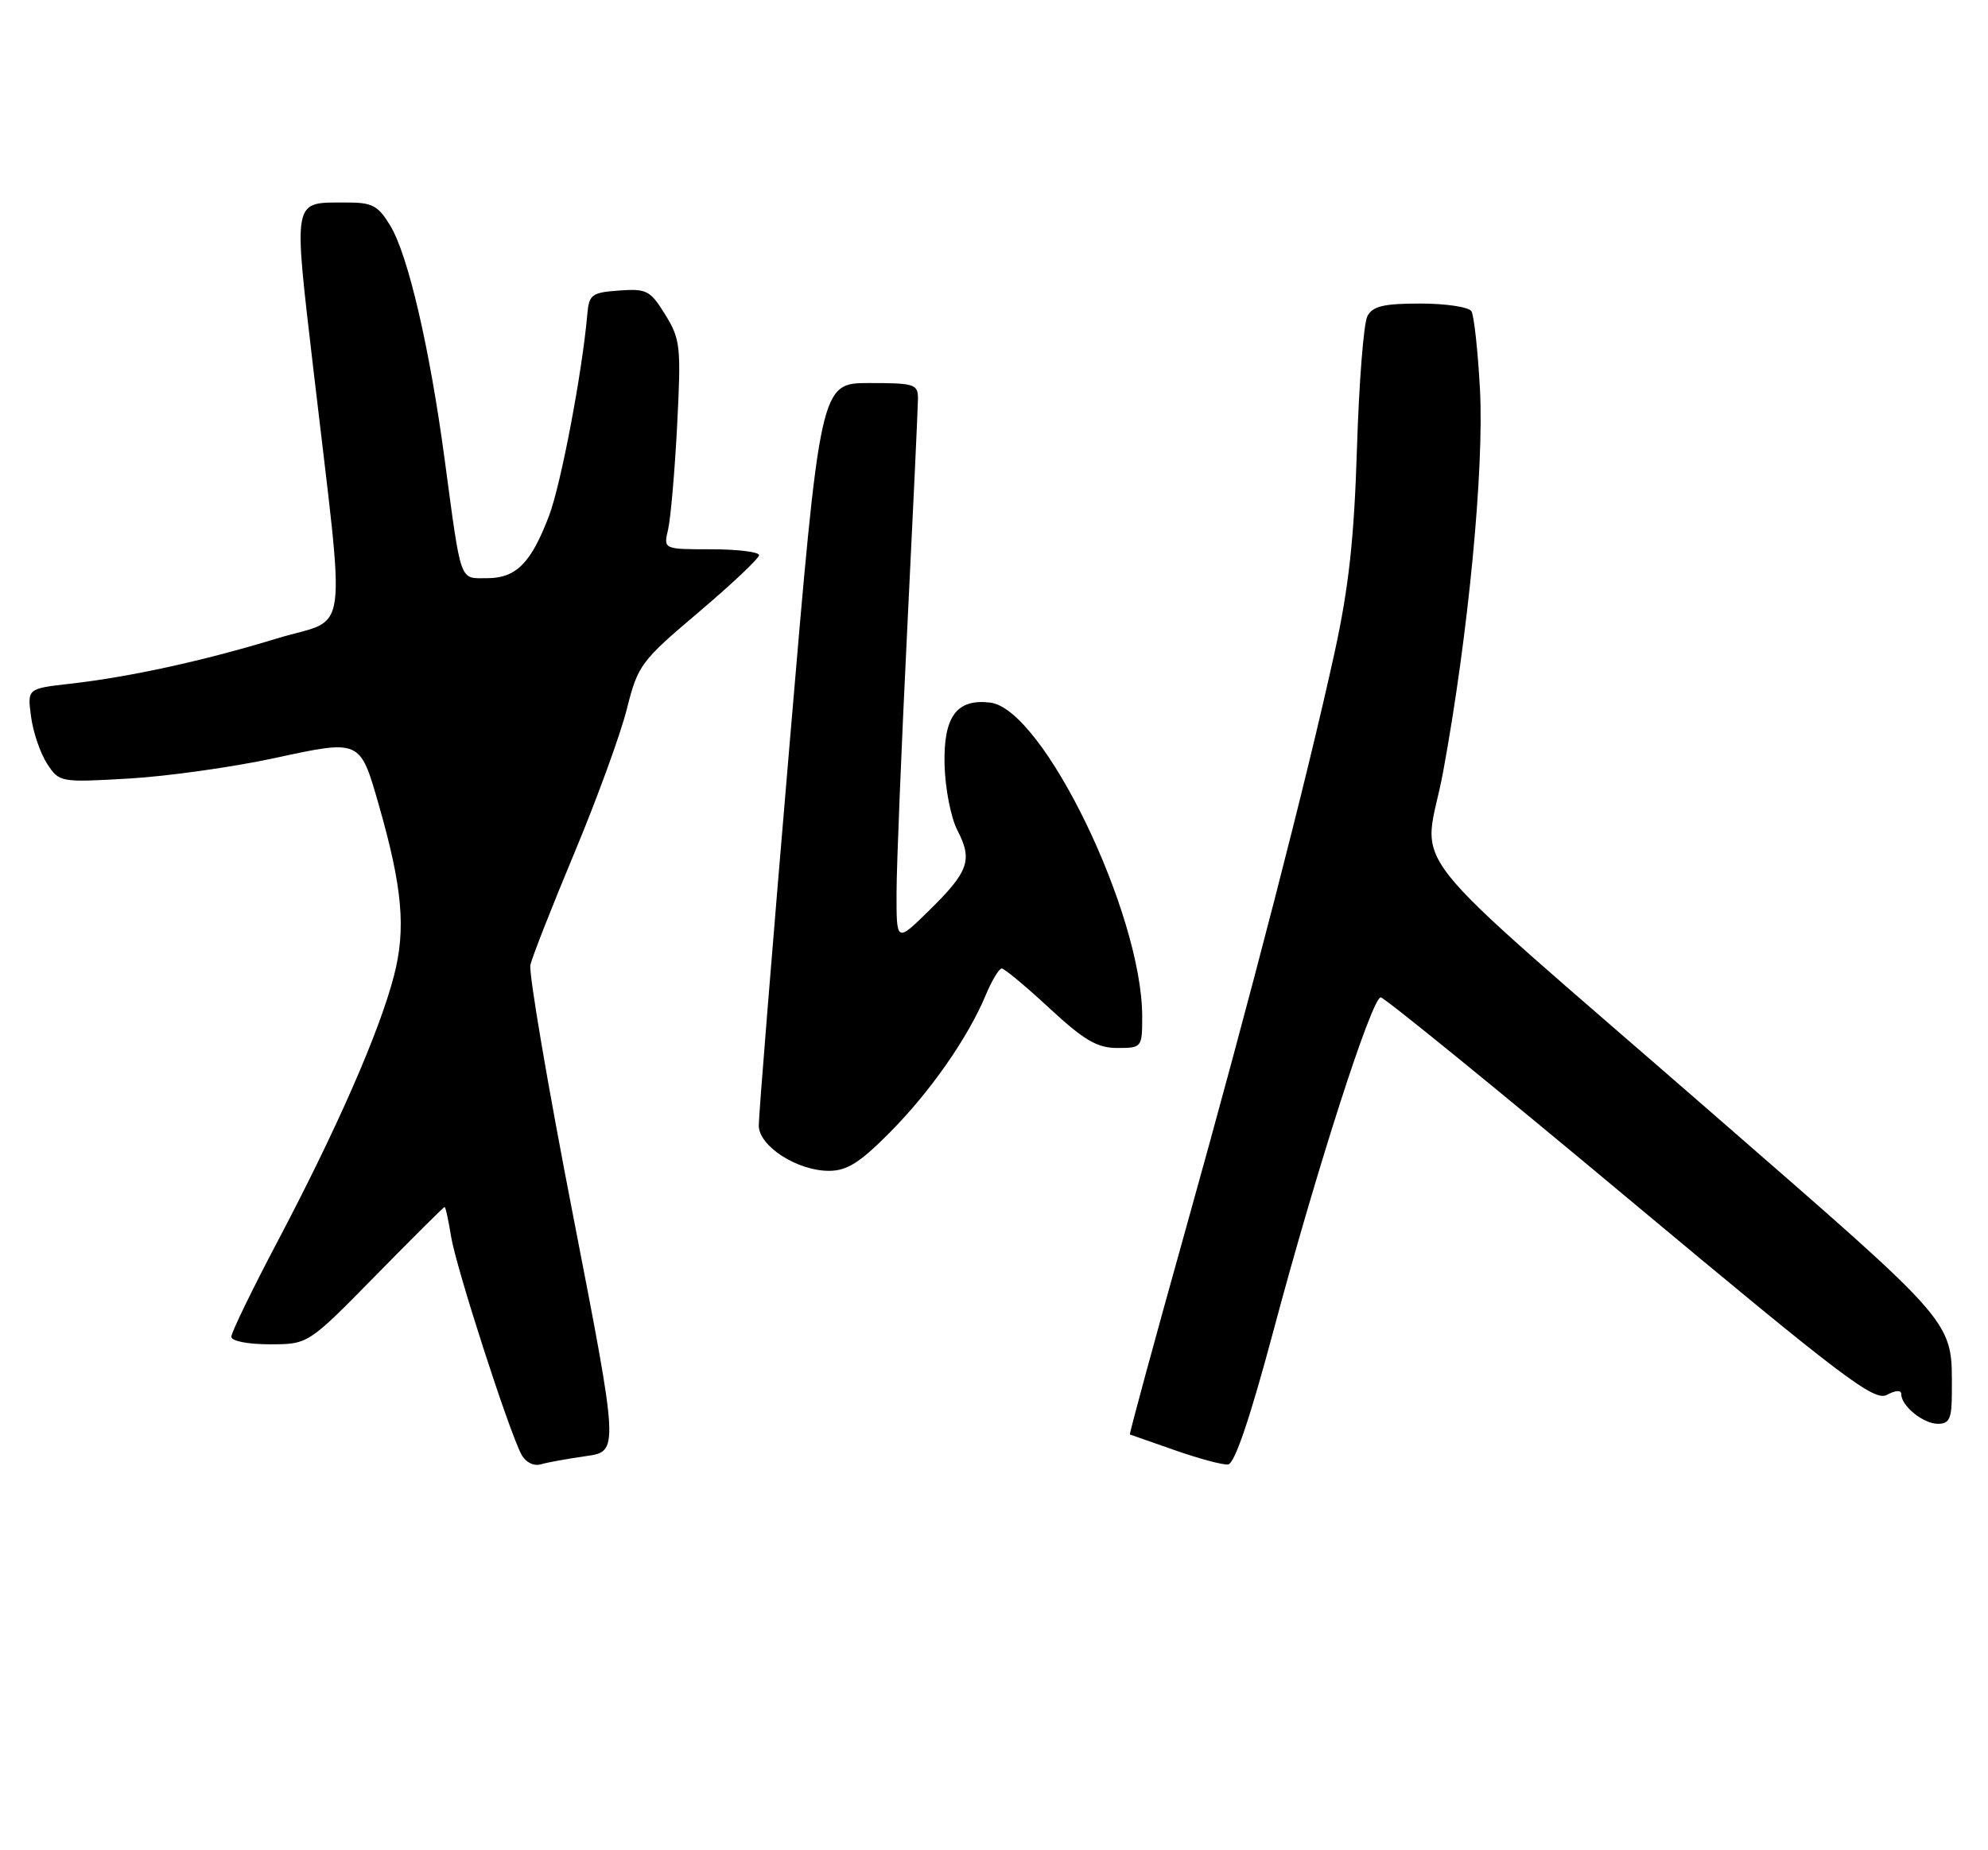 <?xml version="1.0" encoding="UTF-8" standalone="no"?>
<!DOCTYPE svg PUBLIC "-//W3C//DTD SVG 1.1//EN" "http://www.w3.org/Graphics/SVG/1.1/DTD/svg11.dtd" >
<svg xmlns="http://www.w3.org/2000/svg" xmlns:xlink="http://www.w3.org/1999/xlink" version="1.1" viewBox="0 0 275 256">
 <g >
 <path fill="currentColor"
d=" M 81.06 201.47 C 85.62 200.83 85.62 200.83 79.27 168.16 C 75.77 150.20 73.12 134.60 73.37 133.50 C 73.62 132.40 76.36 125.42 79.46 118.00 C 82.56 110.58 85.82 101.64 86.70 98.14 C 88.24 92.02 88.63 91.49 96.65 84.70 C 101.24 80.81 105.00 77.26 105.00 76.81 C 105.00 76.37 102.02 76.00 98.38 76.00 C 91.77 76.00 91.77 76.00 92.42 73.25 C 92.77 71.74 93.34 65.25 93.67 58.83 C 94.23 47.92 94.12 46.93 92.02 43.53 C 89.95 40.18 89.45 39.92 85.64 40.20 C 81.84 40.47 81.48 40.75 81.24 43.50 C 80.54 51.53 77.60 67.02 75.95 71.36 C 73.46 77.92 71.40 80.00 67.36 80.00 C 63.51 80.00 63.84 80.92 61.50 63.50 C 59.42 48.04 56.44 35.26 53.98 31.21 C 52.27 28.40 51.50 28.00 47.76 28.02 C 40.41 28.04 40.57 27.20 43.35 51.10 C 47.85 89.72 48.45 85.24 38.31 88.34 C 28.15 91.44 18.02 93.66 9.64 94.61 C 3.77 95.28 3.77 95.28 4.30 99.18 C 4.58 101.32 5.59 104.25 6.52 105.68 C 8.21 108.25 8.32 108.27 17.86 107.72 C 23.16 107.41 32.18 106.14 37.89 104.91 C 49.91 102.31 49.79 102.26 52.41 111.41 C 55.67 122.79 56.18 128.53 54.50 135.00 C 52.49 142.76 46.61 156.18 38.43 171.70 C 34.89 178.41 32.00 184.37 32.00 184.95 C 32.00 185.55 34.26 186.00 37.32 186.00 C 42.63 186.00 42.63 186.00 51.95 176.50 C 57.07 171.28 61.37 167.00 61.50 167.00 C 61.64 167.00 62.04 168.85 62.40 171.10 C 63.08 175.34 70.39 198.00 72.13 201.25 C 72.71 202.33 73.82 202.89 74.81 202.61 C 75.74 202.33 78.55 201.83 81.06 201.47 Z  M 176.19 184.00 C 182.13 161.75 189.77 138.00 191.00 138.00 C 191.48 138.00 206.99 150.61 225.45 166.03 C 254.93 190.65 259.26 193.93 261.01 193.00 C 262.22 192.35 263.00 192.31 263.00 192.89 C 263.00 194.53 266.04 197.00 268.07 197.00 C 269.68 197.00 270.00 196.28 270.00 192.62 C 270.00 182.56 271.12 183.87 237.10 154.24 C 192.12 115.06 196.97 121.22 199.64 106.73 C 203.11 87.85 205.32 64.83 204.72 53.81 C 204.43 48.48 203.90 43.65 203.54 43.06 C 203.18 42.48 200.00 42.00 196.48 42.00 C 191.39 42.00 189.88 42.36 189.15 43.75 C 188.64 44.71 187.99 52.92 187.71 62.00 C 187.32 74.53 186.57 81.33 184.61 90.29 C 180.78 107.80 173.01 137.92 164.05 169.96 C 159.67 185.62 156.18 198.45 156.30 198.48 C 156.41 198.51 159.20 199.49 162.50 200.65 C 165.80 201.81 169.12 202.70 169.87 202.63 C 170.79 202.54 172.92 196.25 176.19 184.00 Z  M 123.03 156.75 C 128.66 151.09 133.88 143.61 136.35 137.70 C 137.20 135.66 138.20 134.00 138.57 134.00 C 138.93 134.00 141.91 136.47 145.17 139.50 C 149.98 143.95 151.77 145.00 154.56 145.00 C 157.95 145.00 158.00 144.94 158.00 140.66 C 158.00 126.40 144.29 98.08 136.97 97.21 C 132.33 96.66 130.51 99.13 130.66 105.77 C 130.74 109.08 131.53 113.13 132.45 114.91 C 134.57 119.00 134.00 120.61 128.50 126.00 C 124.00 130.42 124.00 130.42 124.02 123.46 C 124.03 119.63 124.70 103.22 125.50 87.00 C 126.30 70.78 126.97 56.49 126.98 55.25 C 127.00 53.14 126.59 53.00 120.23 53.00 C 113.46 53.00 113.46 53.00 109.20 103.25 C 106.85 130.89 104.94 154.52 104.96 155.76 C 105.01 158.61 110.28 161.99 114.66 162.00 C 117.15 162.00 118.93 160.88 123.03 156.75 Z "/>
</g>
</svg>